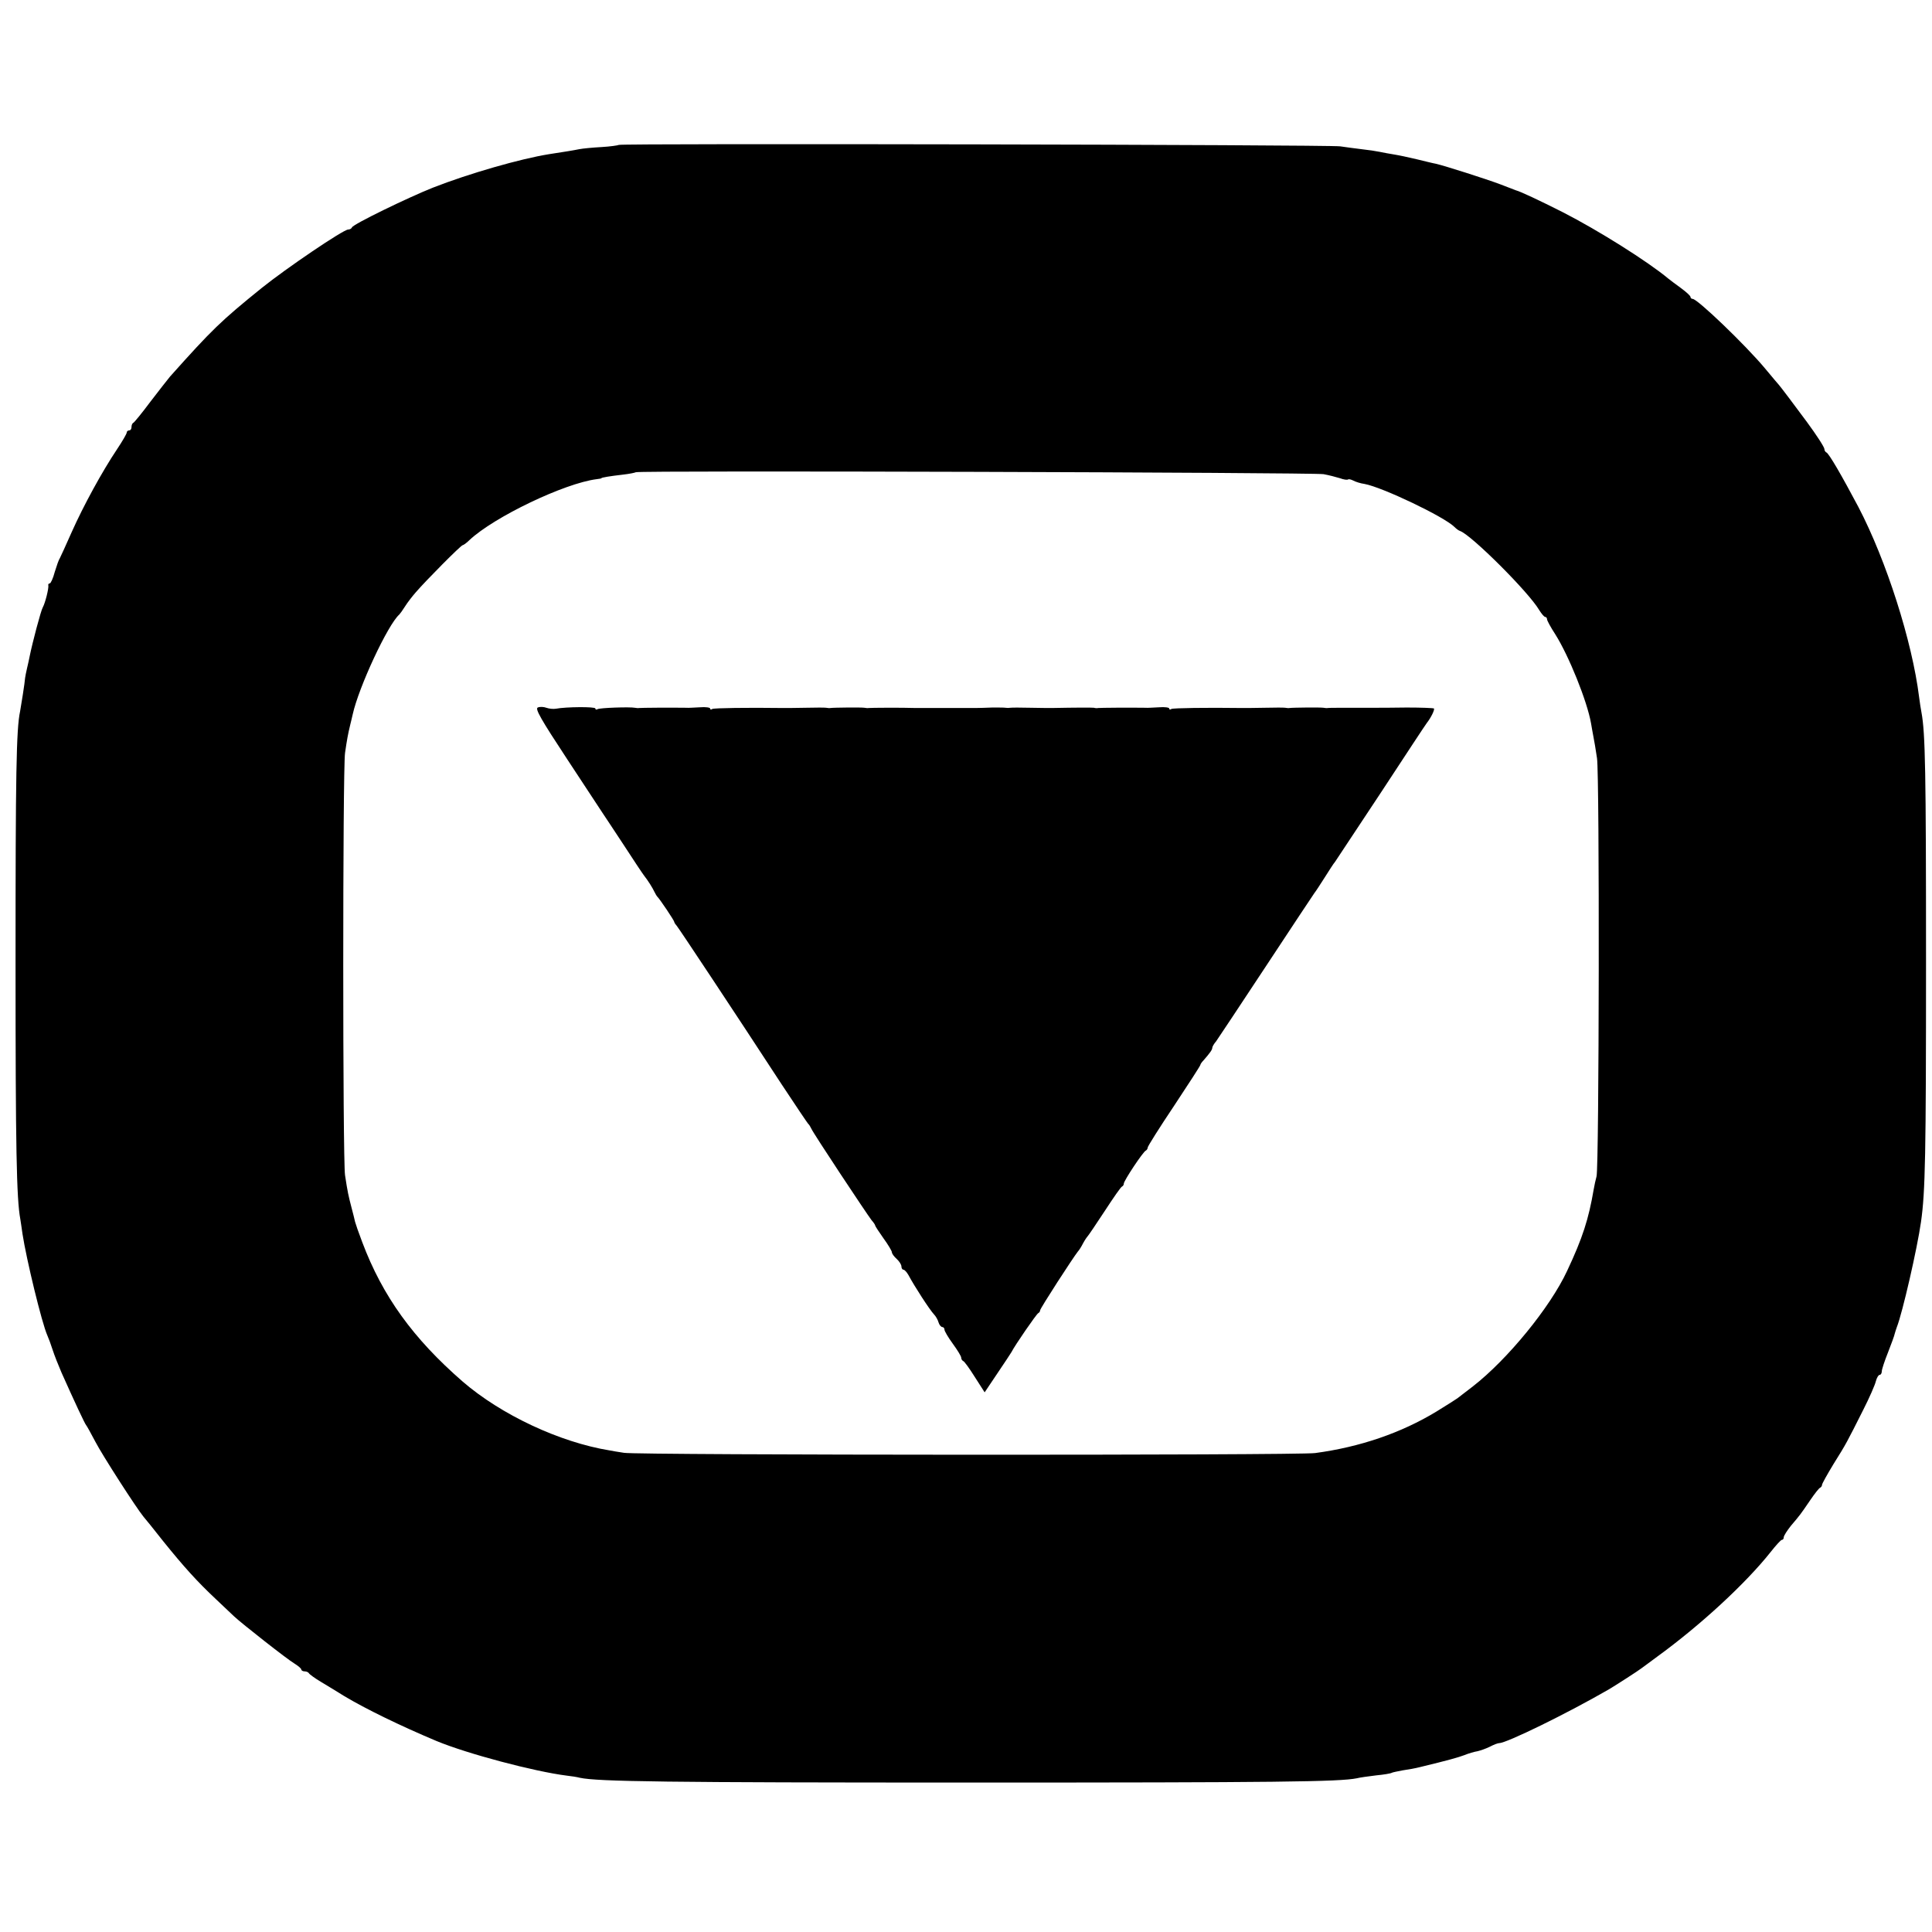 <?xml version="1.0" standalone="no"?>
<!DOCTYPE svg PUBLIC "-//W3C//DTD SVG 20010904//EN"
 "http://www.w3.org/TR/2001/REC-SVG-20010904/DTD/svg10.dtd">
<svg version="1.0" xmlns="http://www.w3.org/2000/svg"
 width="808pt" height="808pt" viewBox="0 0 808 808"
 preserveAspectRatio="xMidYMid meet">
<g transform="translate(0,808) scale(0.1,-0.1)"
fill="#000000" stroke="none">
<path d="M2588 7474 c-3 -2 -36 -7 -72 -9 -37 -2 -79 -6 -94 -9 -24 -5 -62
-11 -127 -21 -118 -19 -332 -80 -485 -140 -103 -41 -334 -153 -338 -166 -2 -5
-9 -9 -16 -9 -20 0 -259 -162 -361 -244 -172 -139 -208 -174 -384 -371 -9 -11
-46 -58 -82 -105 -35 -47 -67 -86 -71 -88 -5 -2 -8 -10 -8 -18 0 -8 -4 -14
-10 -14 -5 0 -10 -4 -10 -9 0 -5 -18 -36 -40 -69 -63 -94 -141 -237 -190 -347
-24 -55 -47 -104 -50 -110 -4 -5 -13 -31 -21 -57 -7 -27 -17 -48 -21 -48 -4 0
-7 -3 -6 -7 3 -12 -13 -75 -23 -93 -8 -13 -44 -150 -55 -205 -2 -11 -7 -33
-11 -50 -4 -16 -7 -34 -8 -40 -1 -18 -17 -119 -21 -140 -16 -75 -19 -261 -19
-1055 0 -770 4 -984 20 -1069 1 -9 6 -36 9 -61 16 -105 81 -374 104 -425 5
-11 15 -38 22 -60 7 -22 24 -65 37 -95 54 -121 98 -215 103 -220 3 -3 20 -34
39 -70 29 -56 172 -278 201 -313 6 -7 43 -52 82 -102 87 -108 143 -170 222
-244 33 -31 67 -63 75 -71 32 -30 224 -181 252 -197 16 -10 29 -21 29 -25 0
-4 6 -8 14 -8 8 0 16 -4 18 -8 2 -4 25 -21 52 -37 28 -17 70 -42 95 -58 90
-54 236 -125 386 -188 130 -54 410 -128 545 -145 19 -2 44 -6 55 -9 74 -16
360 -20 1635 -20 1280 0 1543 3 1615 18 11 3 47 8 80 12 32 3 62 8 66 11 4 2
24 6 45 10 22 3 55 9 74 14 120 29 158 40 185 50 17 7 41 14 54 16 13 3 36 11
52 19 15 8 33 15 39 15 31 0 286 125 459 225 27 16 125 79 136 88 6 4 35 26
65 48 183 133 371 307 475 438 22 28 43 51 47 51 5 0 8 5 8 11 0 6 14 28 30
48 39 46 39 46 80 106 19 28 37 51 42 53 4 2 8 7 8 12 0 5 22 44 48 87 54 86
56 91 124 226 26 51 50 106 53 120 4 15 11 27 16 27 5 0 9 7 9 15 0 8 12 44
26 79 14 36 27 71 28 78 2 7 6 20 9 28 23 58 85 327 101 440 18 127 21 275 21
1090 0 794 -3 954 -19 1040 -3 14 -7 43 -10 65 -29 233 -137 571 -254 795 -69
130 -123 224 -134 228 -4 2 -8 8 -8 14 0 8 -34 60 -73 113 -53 72 -113 151
-117 155 -3 3 -29 34 -59 70 -82 98 -282 290 -302 290 -5 0 -9 4 -9 8 0 5 -18
21 -41 38 -22 16 -46 34 -52 39 -85 71 -293 202 -442 278 -95 48 -178 87 -195
91 -3 1 -32 12 -65 25 -61 23 -231 77 -269 86 -12 2 -48 11 -81 19 -33 8 -76
17 -95 20 -19 3 -46 8 -60 11 -14 3 -47 8 -75 11 -27 3 -68 9 -90 12 -51 7
-3010 13 -3017 6z m2947 -1377 c22 -4 53 -12 69 -17 16 -6 31 -8 34 -5 3 2 12
0 22 -5 9 -5 31 -12 47 -14 75 -14 333 -137 376 -180 7 -7 17 -15 24 -17 48
-18 286 -255 330 -330 10 -16 21 -29 25 -29 4 0 8 -4 8 -10 0 -5 15 -33 34
-62 57 -90 134 -281 150 -373 3 -16 7 -42 10 -56 3 -15 10 -55 15 -90 11 -74
9 -1711 -2 -1749 -4 -14 -9 -38 -12 -55 -21 -123 -46 -202 -111 -340 -71 -153
-250 -371 -394 -483 -30 -23 -59 -45 -65 -50 -5 -4 -45 -29 -87 -55 -148 -90
-321 -149 -508 -174 -73 -10 -2832 -9 -2890 1 -25 4 -52 8 -60 10 -209 34
-454 149 -615 288 -207 180 -335 357 -420 583 -15 39 -28 77 -30 85 -2 8 -8
35 -15 60 -13 50 -16 63 -27 135 -10 67 -10 1694 0 1766 8 55 12 78 22 119 3
11 7 30 10 42 25 114 147 376 195 418 3 3 14 18 24 34 10 16 30 42 45 59 43
50 189 197 196 197 3 0 16 9 28 21 103 97 398 238 532 255 11 1 20 3 20 4 0 3
38 9 90 15 27 3 51 8 54 10 7 8 2833 -1 2876 -8z"/>
<path d="M2249 5121 c-12 -5 13 -49 123 -216 76 -115 143 -217 148 -225 6 -8
44 -67 86 -130 41 -63 80 -122 87 -131 18 -23 36 -52 44 -69 4 -8 9 -17 12
-20 9 -8 71 -100 71 -106 0 -3 5 -10 11 -17 10 -12 241 -360 438 -662 58 -88
108 -162 111 -165 4 -3 9 -12 13 -20 7 -18 232 -357 252 -383 8 -9 15 -19 15
-22 0 -3 16 -27 35 -54 19 -26 35 -53 35 -58 0 -6 9 -18 20 -28 11 -10 20 -24
20 -32 0 -7 4 -13 8 -13 5 0 14 -10 21 -22 25 -47 89 -146 108 -166 6 -6 15
-21 18 -32 3 -11 11 -20 16 -20 5 0 9 -5 9 -11 0 -6 16 -33 35 -59 19 -26 35
-52 35 -58 0 -6 4 -12 8 -14 5 -1 27 -32 49 -67 l41 -64 53 79 c30 44 56 84
59 89 14 28 105 160 112 163 4 2 8 7 8 12 0 8 138 221 158 246 5 5 15 21 22
35 7 13 16 26 19 29 3 3 35 50 71 105 36 55 68 102 73 103 4 2 7 7 7 12 0 12
81 134 92 138 4 2 8 8 8 13 0 5 49 83 110 174 61 92 110 168 110 171 0 3 6 12
13 19 28 32 37 45 37 53 0 4 7 17 16 27 8 11 102 153 209 315 107 162 198 300
202 305 5 6 24 35 43 65 19 30 38 60 43 65 4 6 90 136 192 290 101 154 187
285 192 291 18 23 34 56 30 61 -3 2 -54 4 -114 4 -59 -1 -117 -1 -128 -1 -160
0 -195 0 -202 -1 -4 -1 -12 0 -18 1 -11 2 -128 1 -142 -1 -4 -1 -12 0 -18 1
-5 1 -44 1 -85 0 -41 -1 -84 -1 -95 -1 -150 2 -288 0 -296 -4 -5 -4 -9 -3 -9
2 0 4 -19 7 -42 5 -24 -1 -50 -3 -58 -2 -65 1 -190 0 -197 -1 -4 -1 -12 -1
-18 1 -8 1 -76 1 -175 -1 -8 0 -49 0 -90 1 -41 1 -79 1 -85 0 -5 -1 -14 -1
-20 0 -5 1 -30 1 -55 1 -25 -1 -56 -2 -70 -2 -36 0 -232 0 -250 0 -62 2 -190
1 -197 0 -4 -1 -12 0 -18 1 -11 2 -128 1 -142 -1 -4 -1 -12 0 -18 1 -5 1 -44
1 -85 0 -41 -1 -84 -1 -95 -1 -150 2 -288 0 -296 -4 -5 -4 -9 -3 -9 2 0 4 -19
7 -42 5 -24 -1 -50 -3 -58 -2 -65 1 -190 0 -197 -1 -4 -1 -12 0 -18 1 -21 4
-147 0 -156 -6 -5 -3 -9 -2 -9 3 0 8 -123 7 -165 -1 -11 -2 -29 0 -40 4 -11 4
-27 5 -36 1z"/>
</g>
</svg>
